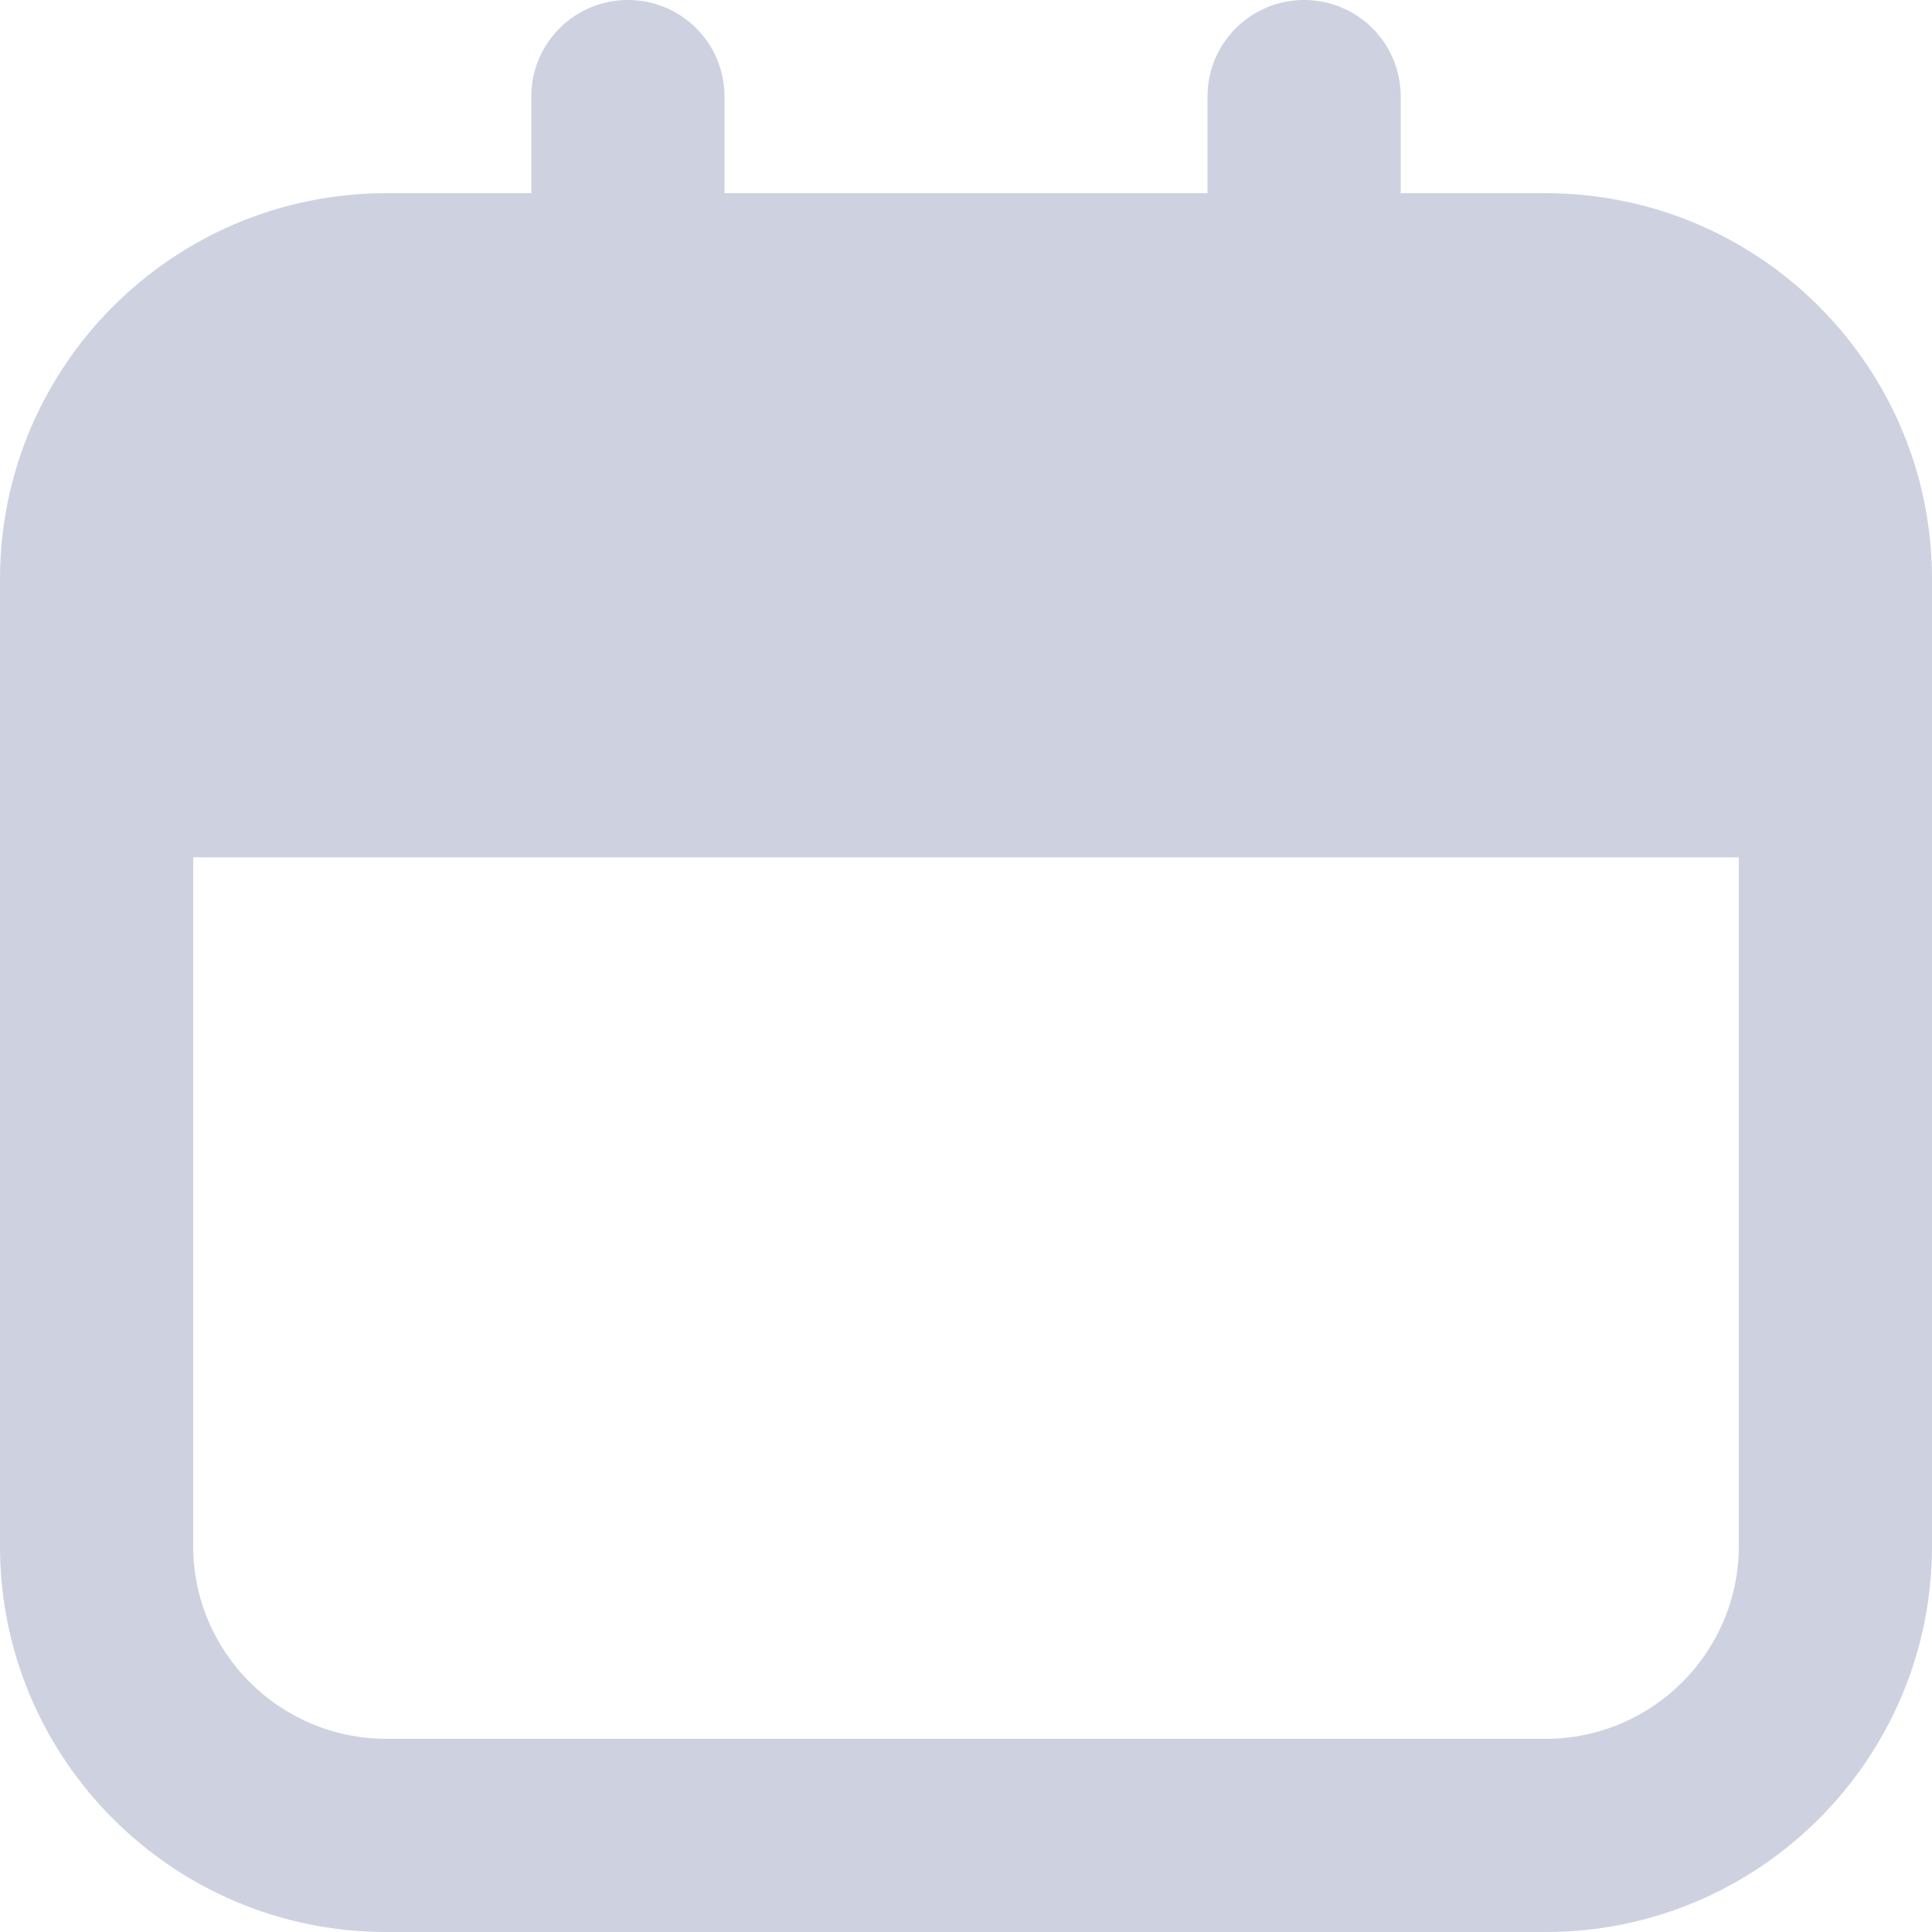 <?xml version="1.0" encoding="UTF-8"?>
<svg width="12px" height="12px" viewBox="0 0 12 12" version="1.1" xmlns="http://www.w3.org/2000/svg" xmlns:xlink="http://www.w3.org/1999/xlink">
    <!-- Generator: Sketch 48.2 (47327) - http://www.bohemiancoding.com/sketch -->
    <title>Fill 1</title>
    <desc>Created with Sketch.</desc>
    <defs></defs>
    <g id="Style-Guide-Copy" stroke="none" stroke-width="1" fill="none" fill-rule="evenodd" transform="translate(-1030, -2888)">
        <path d="M1040.8,2897.603 C1040.8,2898.263 1040.262,2898.8 1039.601,2898.8 L1032.399,2898.8 C1031.738,2898.8 1031.2,2898.263 1031.2,2897.603 L1031.2,2893.325 L1040.8,2893.325 L1040.8,2897.603 Z M1040.084,2889.249 C1039.928,2889.217 1039.766,2889.2 1039.601,2889.2 L1038.7,2889.2 L1038.7,2888.6 C1038.7,2888.268 1038.432,2888 1038.1,2888 C1037.768,2888 1037.5,2888.268 1037.5,2888.6 L1037.5,2889.2 L1034.5,2889.2 L1034.5,2888.6 C1034.5,2888.268 1034.232,2888 1033.9,2888 C1033.568,2888 1033.3,2888.268 1033.3,2888.6 L1033.3,2889.2 L1032.399,2889.2 C1031.076,2889.2 1030,2890.274 1030,2891.597 L1030,2897.604 C1030,2898.925 1031.074,2900 1032.399,2900 L1039.601,2900 C1040.925,2900 1042,2898.926 1042,2897.603 L1042,2891.597 C1042,2890.44 1041.177,2889.472 1040.084,2889.249 Z" id="Fill-1" fill="#CED1E0"></path>
    </g>
</svg>